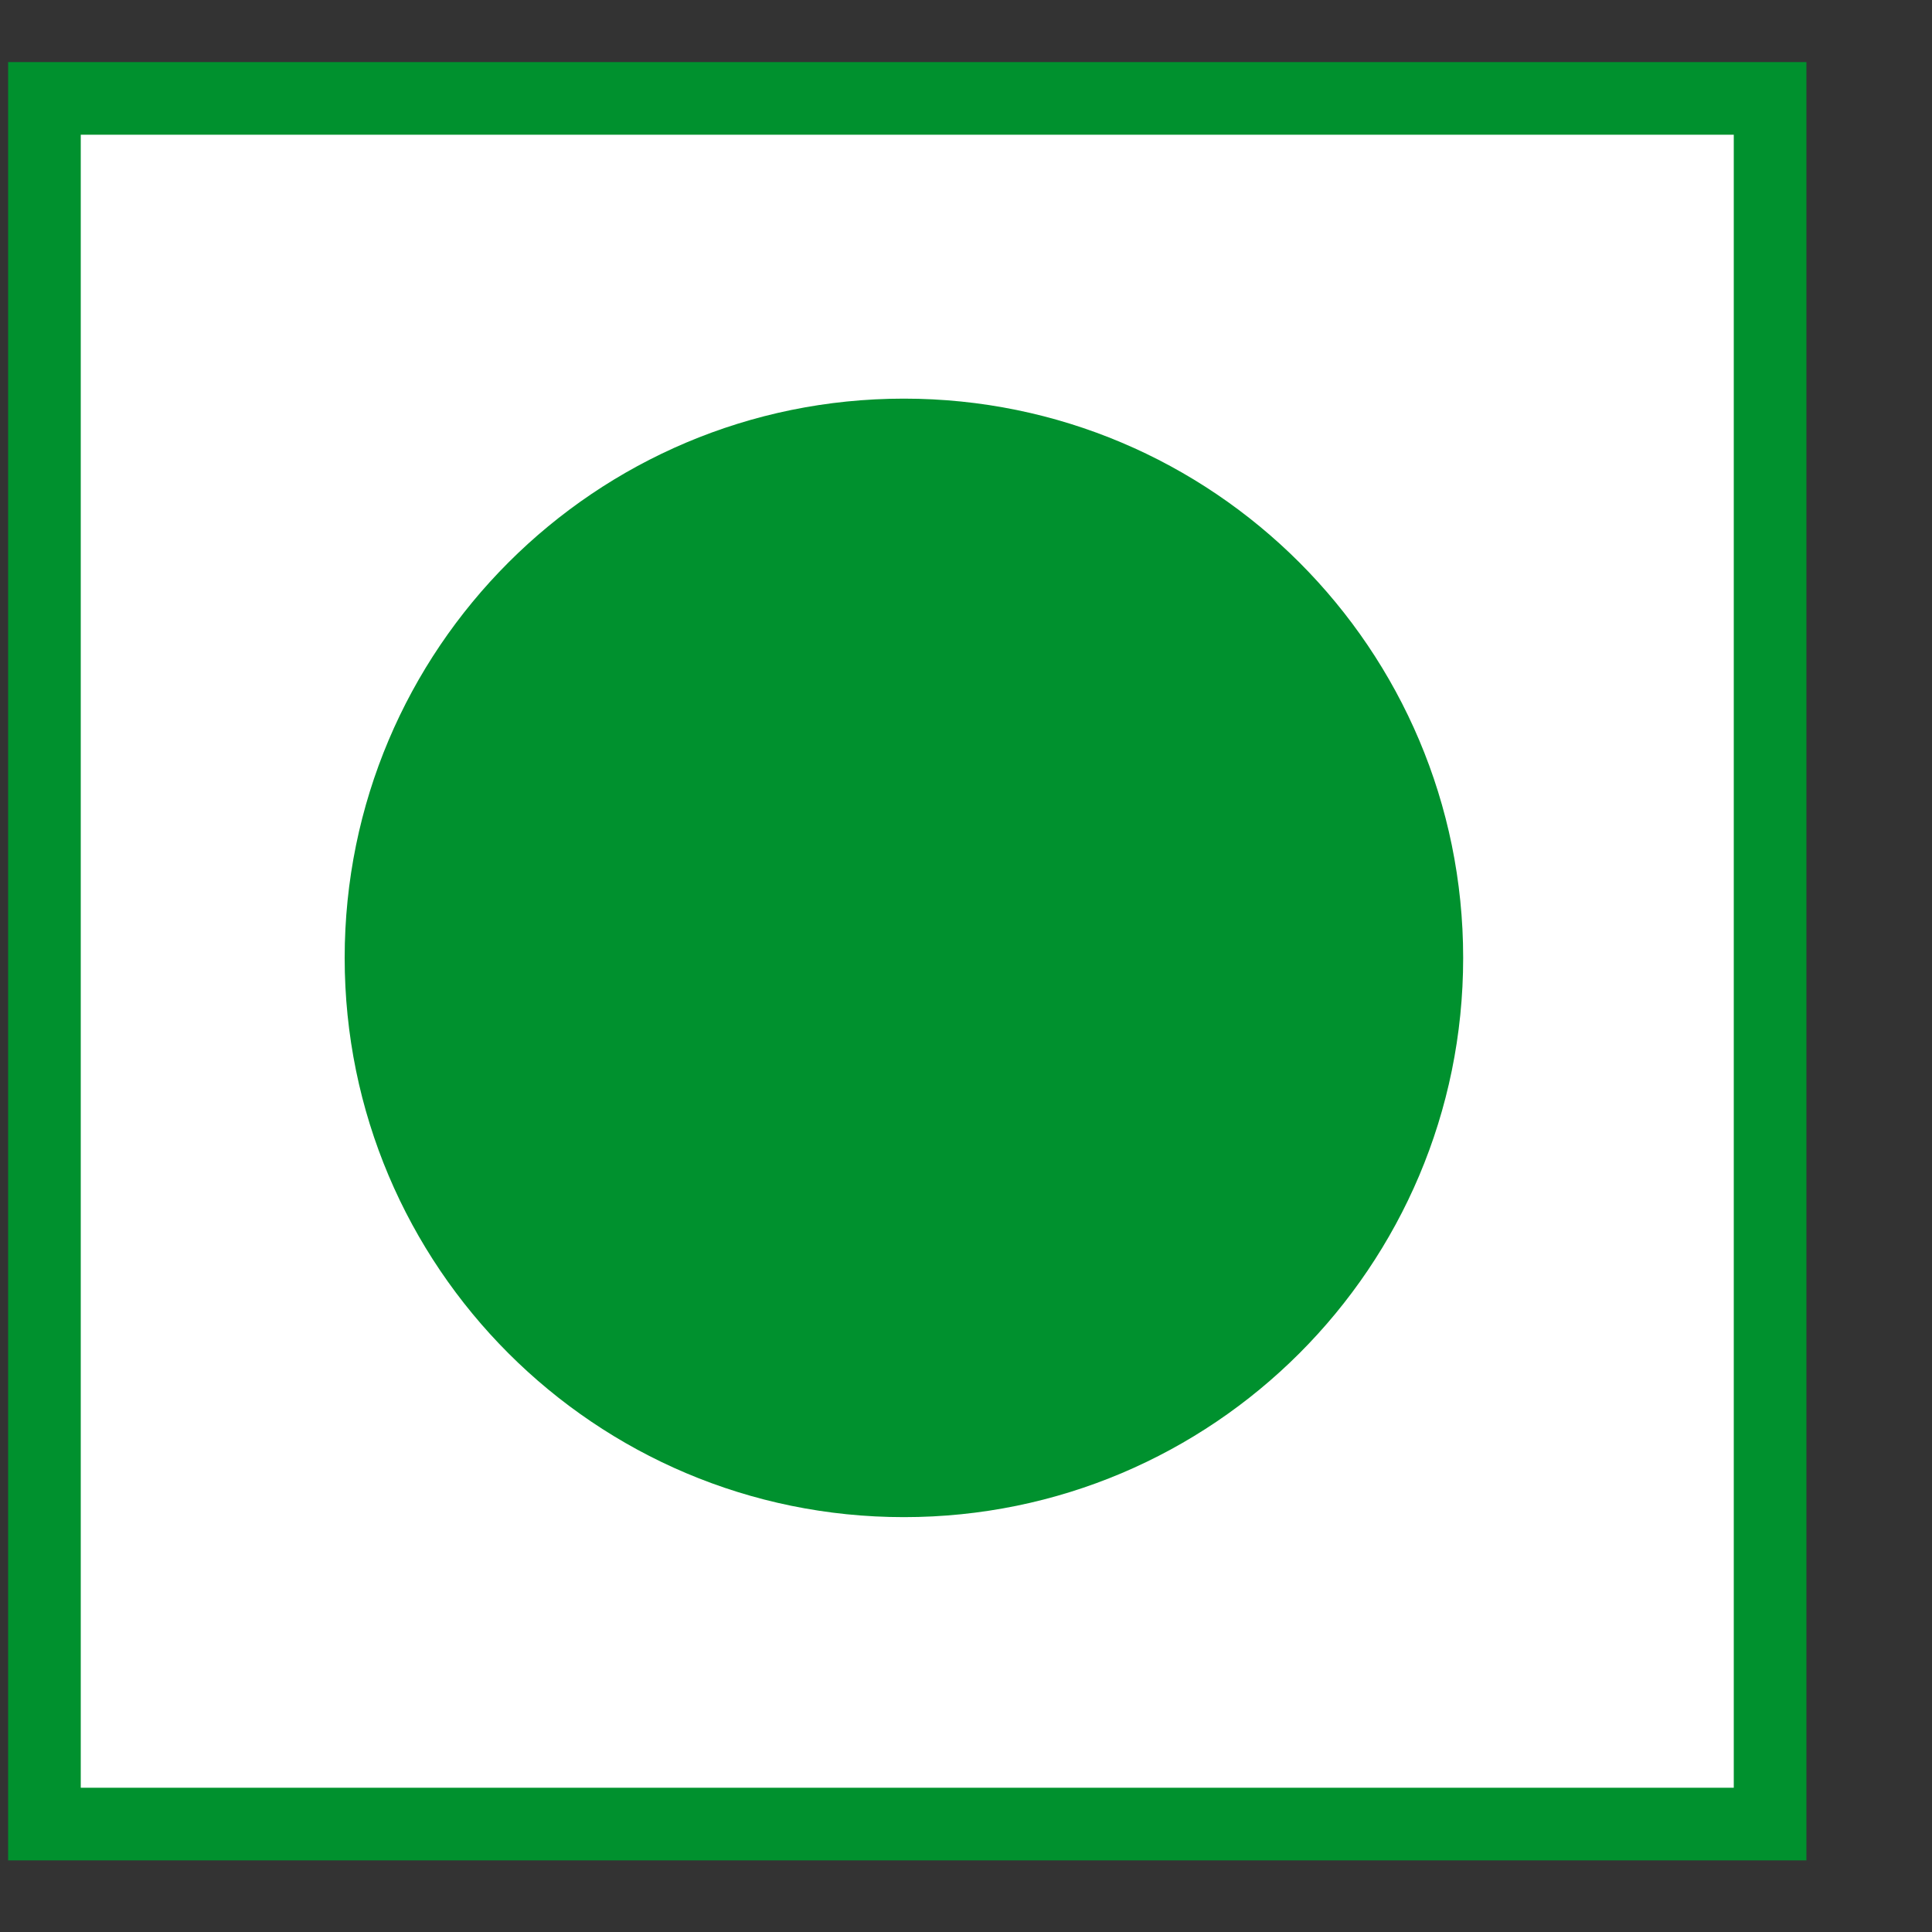 <svg width="15" height="15" viewBox="0 0 15 15" fill="none" xmlns="http://www.w3.org/2000/svg">
<rect x="0" y="0" width="15" height="15" fill="#333333" stroke="none"/>
<path d="M13.743 0.764H0.345V14.162H13.743V0.764Z" fill="white" stroke="#00912E" stroke-width="0.564"/>
<path d="M7.018 11.779C9.416 11.779 11.36 9.835 11.36 7.437C11.36 5.039 9.416 3.095 7.018 3.095C4.62 3.095 2.676 5.039 2.676 7.437C2.676 9.835 4.62 11.779 7.018 11.779Z" fill="#00912E"/>
</svg>
